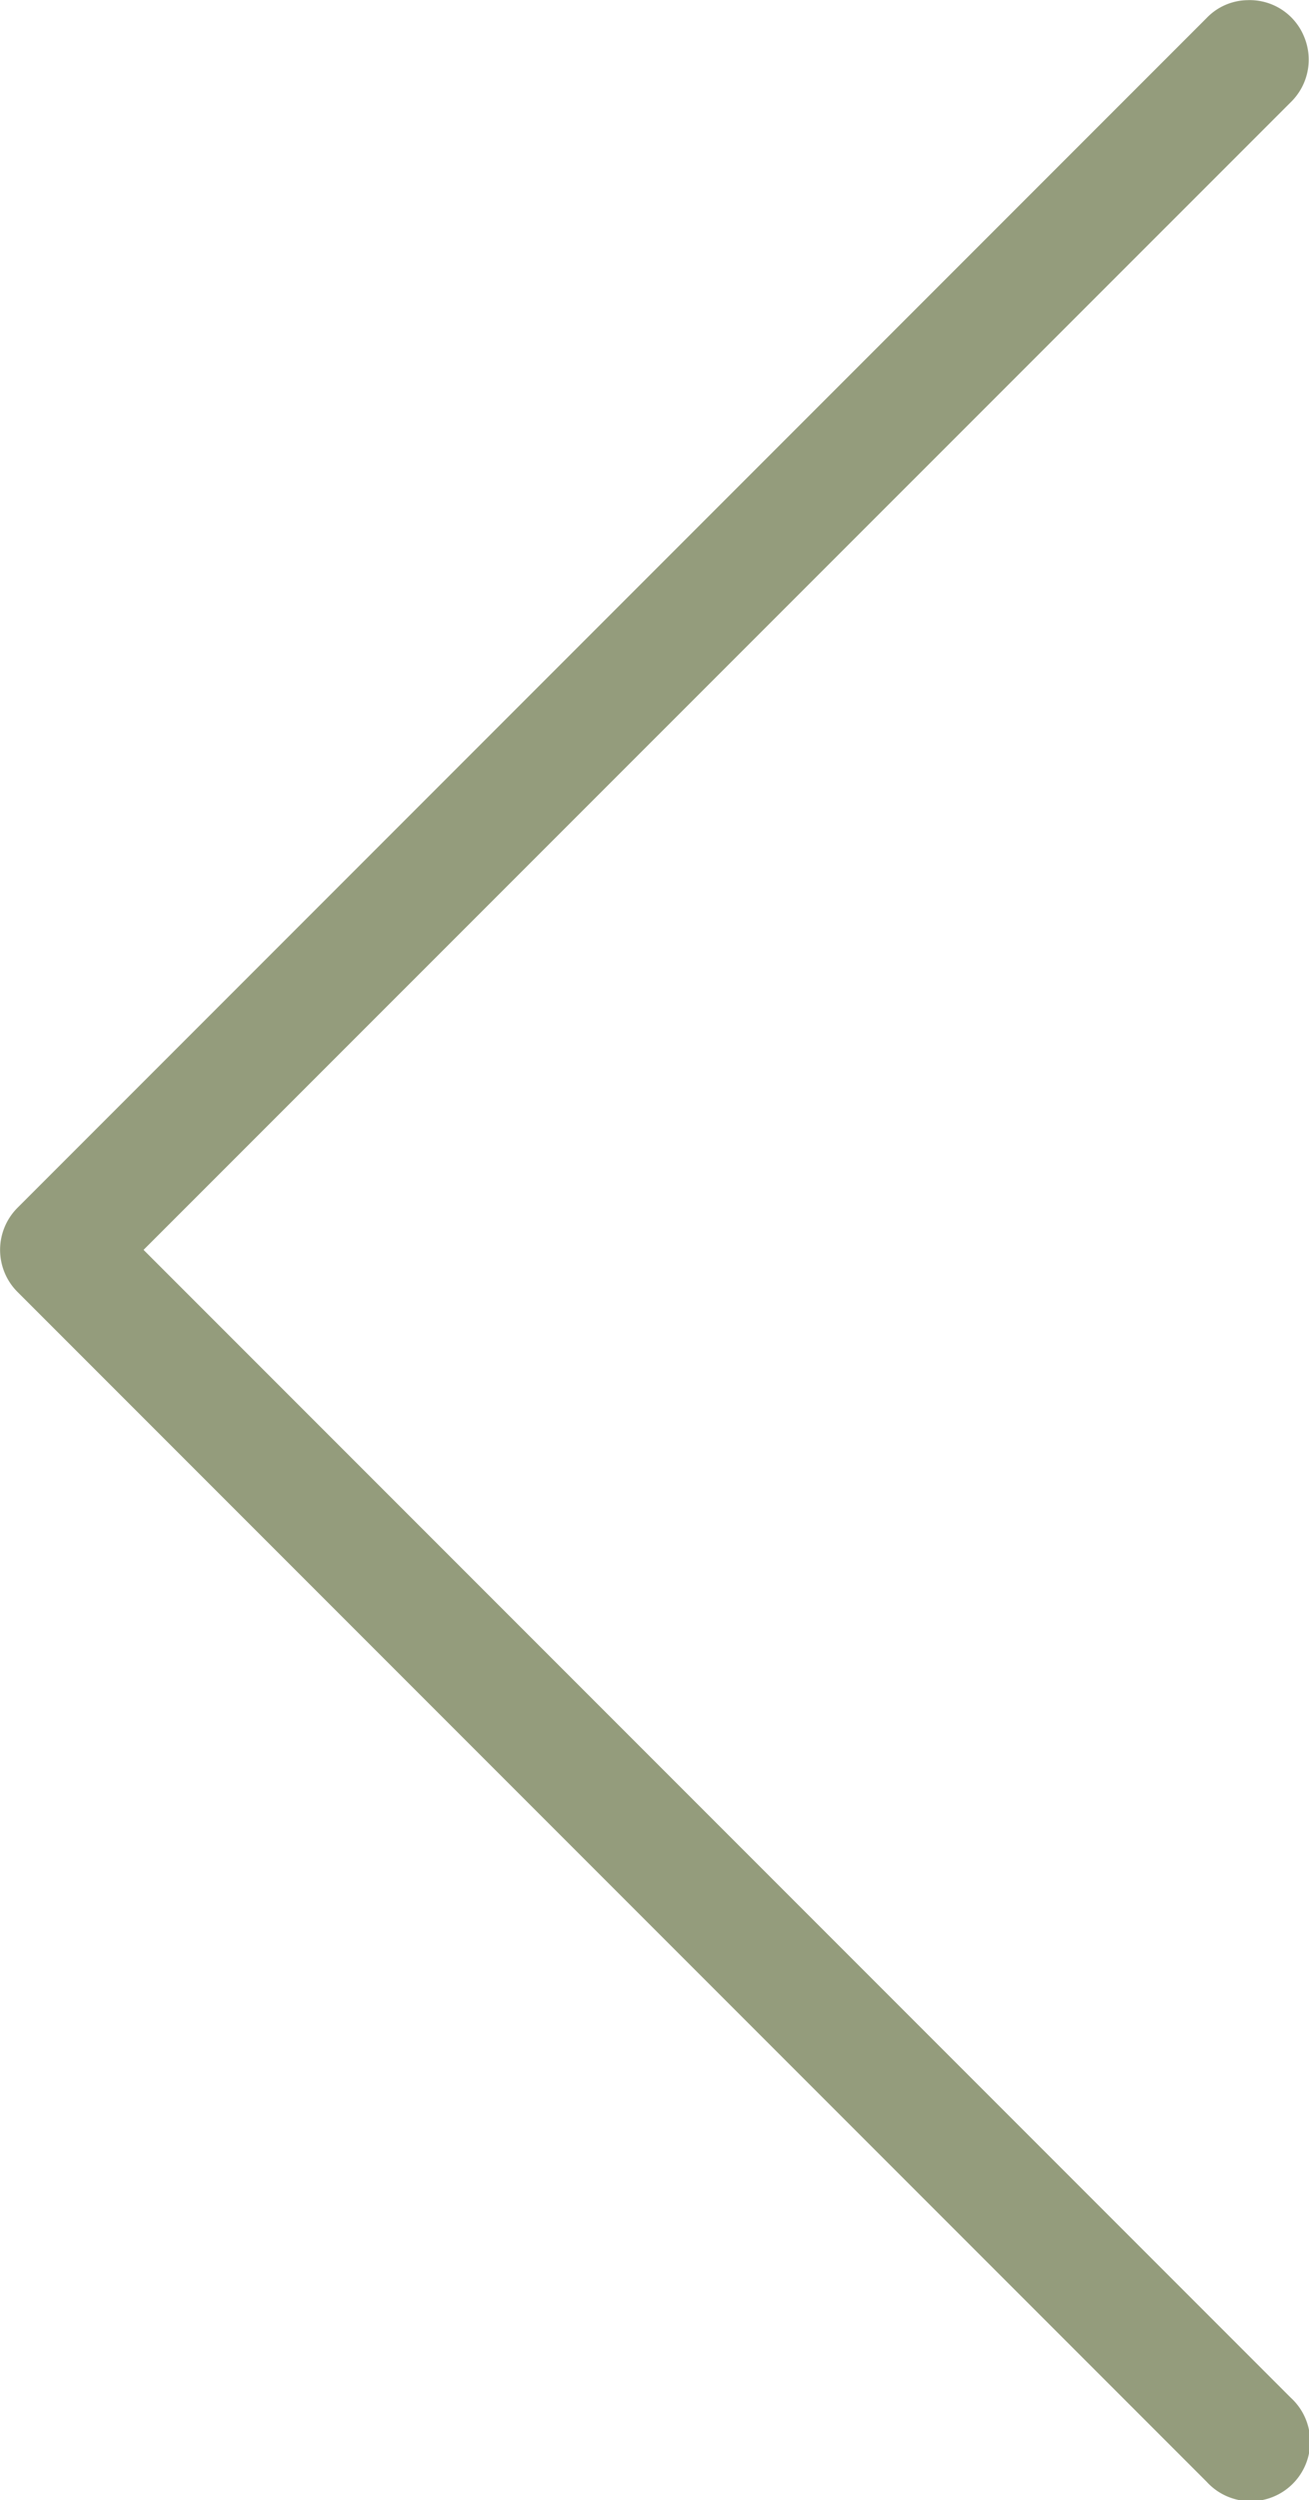 <svg xmlns="http://www.w3.org/2000/svg" width="8.316" height="15.874" viewBox="0 0 8.316 15.874"><defs><style>.a{fill:#949C7C;}</style></defs><g transform="translate(-14 -3.991)"><path class="a" d="M21.925,3.992a.367.367,0,0,0-.26.114L14.111,11.66a.378.378,0,0,0,0,.534l7.555,7.555a.378.378,0,1,0,.534-.534l-7.288-7.288L22.2,4.64a.377.377,0,0,0,.084-.418A.373.373,0,0,0,21.925,3.992Z" transform="translate(0 0)"/></g></svg>